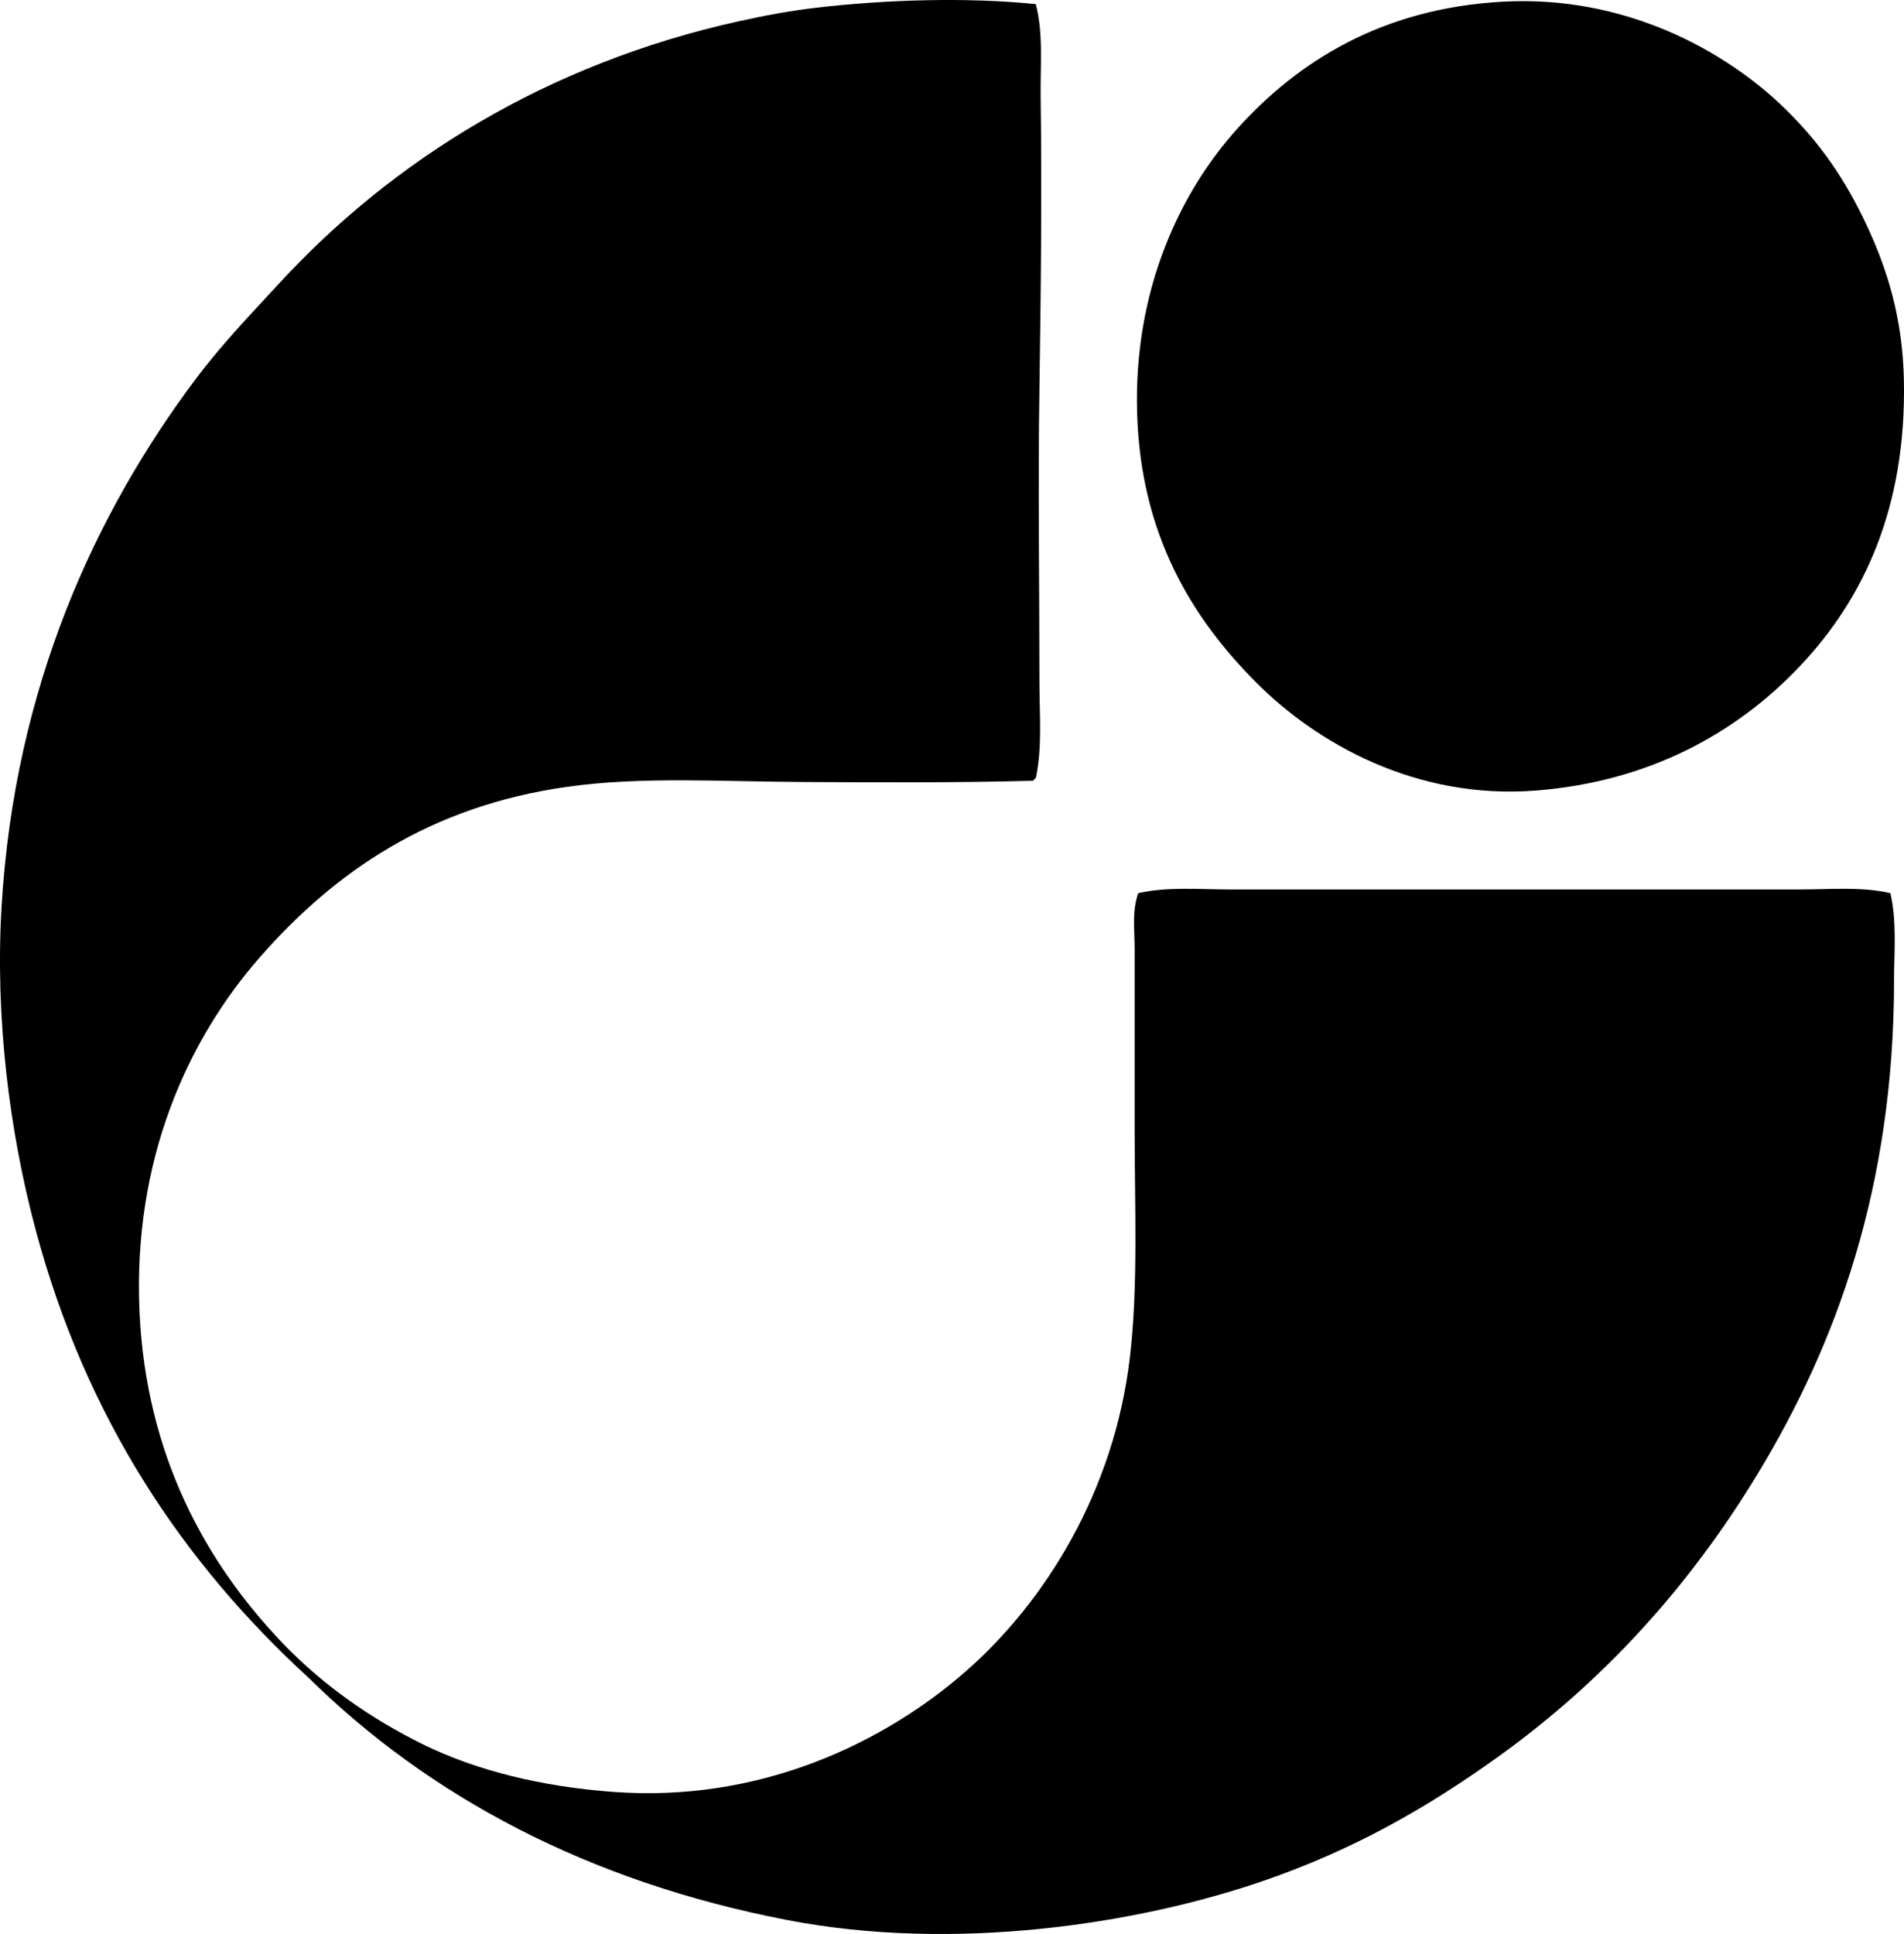 <svg enable-background="new 0 0 73.808 74.958" viewBox="0 0 73.808 74.958" xmlns="http://www.w3.org/2000/svg"><g clip-rule="evenodd" fill-rule="evenodd"><path d="m40.151.159c.3 1.144.172 2.371.189 3.597.051 3.645.009 7.593-.047 11.312-.058 3.764 0 7.568 0 11.407 0 1.232.116 2.495-.142 3.691-.042.021-.084.042-.095.095-3.094.084-6.035.063-9.041.048-3.089-.017-6.166-.218-9.04.189-5.328.753-8.997 3.3-11.88 6.579-2.832 3.223-4.952 7.896-4.686 13.774.251 5.541 2.567 9.74 5.585 12.874 1.531 1.59 3.397 2.898 5.396 3.881 2.083 1.024 4.608 1.641 7.383 1.846 5.715.424 10.522-1.917 13.679-4.685 3.068-2.691 5.729-6.96 6.342-12.117.335-2.814.189-5.865.189-8.945 0-2.282 0-4.624 0-6.958 0-.704-.108-1.451.142-2.13 1.144-.256 2.359-.143 3.55-.142 7.268.003 14.762-.003 22.103 0 1.173 0 2.375-.116 3.503.142.257 1.127.142 2.276.142 3.36 0 8.041-2.25 14.149-5.301 19.17-2.656 4.372-5.972 8.015-10.034 10.934-2.705 1.943-5.581 3.607-9.135 4.827-4.953 1.701-12.017 2.744-18.412 1.515-7.76-1.49-13.917-4.812-18.554-9.371-4.891-4.476-8.644-10.069-10.601-17.372-1.02-3.809-1.58-8.23-1.325-12.543.502-8.493 3.632-15.256 7.526-20.447 1.014-1.351 2.143-2.522 3.266-3.739 4.355-4.72 10.319-8.476 17.797-10.13.985-.218 1.963-.401 2.982-.521 2.703-.315 5.825-.414 8.519-.141z"/><path d="m58.279.064c4.663-.25 8.572 1.853 10.934 4.165 1.332 1.304 2.306 2.71 3.124 4.449.822 1.749 1.419 3.642 1.467 6.059.098 4.947-1.557 8.465-4.024 11.075-2.48 2.625-5.877 4.482-10.223 4.828-4.69.373-8.536-1.861-10.839-4.165-2.541-2.542-4.5-5.775-4.638-10.461-.14-4.713 1.619-8.533 3.928-11.075 2.315-2.547 5.556-4.623 10.271-4.875z"/></g></svg>